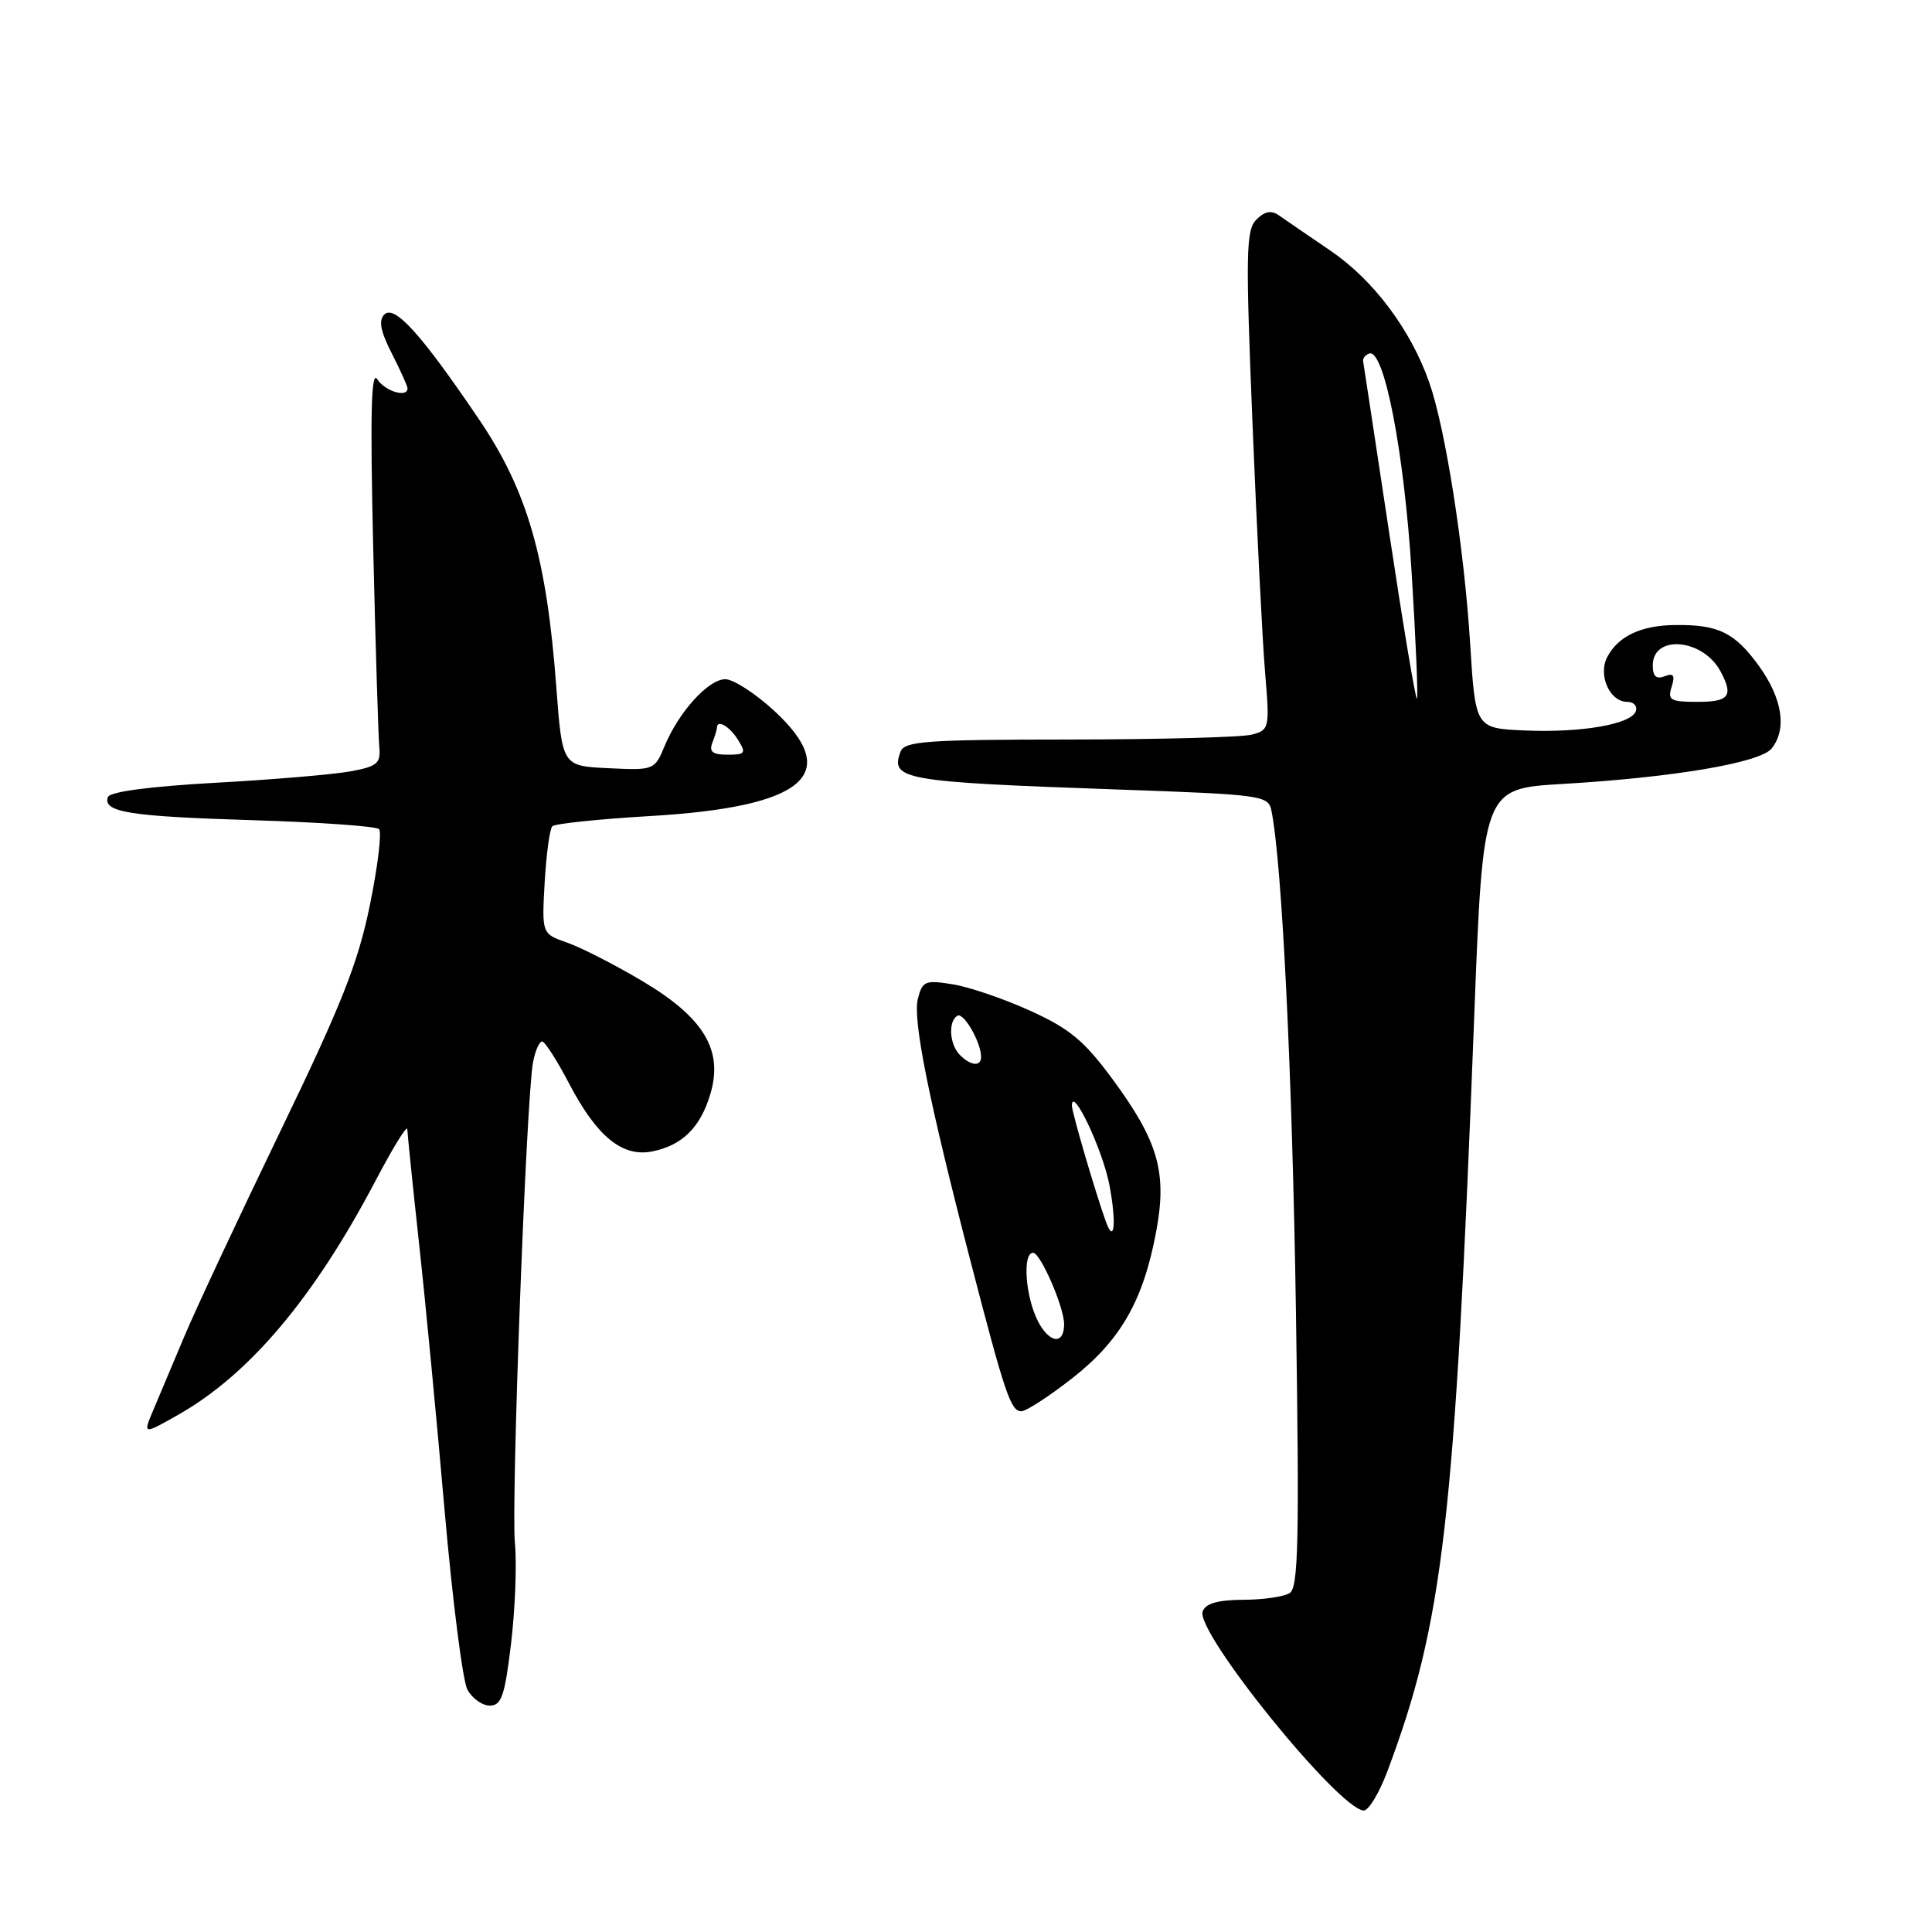 <?xml version="1.0" encoding="UTF-8" standalone="no"?>
<!DOCTYPE svg PUBLIC "-//W3C//DTD SVG 1.1//EN" "http://www.w3.org/Graphics/SVG/1.1/DTD/svg11.dtd" >
<svg xmlns="http://www.w3.org/2000/svg" xmlns:xlink="http://www.w3.org/1999/xlink" version="1.1" viewBox="0 0 256 256">
 <g >
 <path fill="currentColor"
d=" M 183.85 234.67 C 191.25 214.88 192.76 201.77 195.33 135.00 C 196.50 104.50 196.50 104.50 207.00 103.88 C 221.72 103.02 233.25 101.07 234.75 99.18 C 236.81 96.61 236.18 92.55 233.06 88.23 C 229.84 83.79 227.67 82.74 221.90 82.82 C 217.43 82.88 214.45 84.29 212.99 87.02 C 211.70 89.42 213.28 93.00 215.62 93.00 C 216.47 93.00 216.98 93.55 216.76 94.22 C 216.18 95.97 209.55 97.12 202.00 96.79 C 195.50 96.50 195.50 96.50 194.80 85.25 C 194.01 72.59 191.52 56.72 189.37 50.64 C 186.91 43.65 182.00 37.11 176.30 33.22 C 173.29 31.18 170.21 29.06 169.44 28.52 C 168.46 27.83 167.57 28.00 166.48 29.09 C 165.10 30.47 165.04 33.49 165.96 56.07 C 166.53 70.06 167.28 84.92 167.63 89.10 C 168.25 96.50 168.20 96.72 165.88 97.34 C 164.57 97.69 153.70 97.98 141.72 97.99 C 122.87 98.00 119.86 98.21 119.34 99.57 C 117.90 103.32 119.61 103.61 148.27 104.62 C 167.25 105.29 168.06 105.40 168.47 107.41 C 169.87 114.28 171.24 142.26 171.72 173.86 C 172.18 204.20 172.04 210.36 170.89 211.09 C 170.12 211.57 167.35 211.98 164.72 211.98 C 161.38 212.00 159.76 212.46 159.36 213.51 C 158.33 216.18 177.28 239.63 180.68 239.90 C 181.33 239.96 182.75 237.60 183.85 234.67 Z  M 67.72 217.75 C 68.26 213.21 68.49 207.25 68.23 204.50 C 67.71 199.16 69.74 145.36 70.63 140.75 C 70.92 139.24 71.46 138.00 71.83 138.00 C 72.20 138.00 73.80 140.50 75.39 143.54 C 79.08 150.60 82.45 153.36 86.42 152.57 C 90.40 151.77 92.80 149.41 94.12 144.98 C 95.87 139.16 93.28 134.85 85.12 130.00 C 81.48 127.84 76.99 125.54 75.14 124.90 C 71.79 123.73 71.79 123.73 72.17 116.92 C 72.39 113.17 72.84 109.83 73.19 109.48 C 73.53 109.14 79.37 108.53 86.16 108.13 C 106.63 106.93 111.72 102.60 102.57 94.17 C 100.08 91.88 97.17 90.00 96.11 90.00 C 93.86 90.00 89.93 94.34 88.04 98.91 C 86.74 102.04 86.64 102.08 80.61 101.79 C 74.50 101.50 74.50 101.50 73.71 91.00 C 72.43 73.87 69.87 65.01 63.48 55.58 C 55.80 44.24 52.27 40.33 50.92 41.68 C 50.14 42.46 50.42 43.91 51.92 46.84 C 53.06 49.08 54.00 51.16 54.00 51.46 C 54.00 52.75 51.00 51.84 49.99 50.25 C 49.18 48.96 49.04 54.77 49.45 72.50 C 49.76 85.70 50.13 97.62 50.26 98.98 C 50.47 101.14 49.99 101.55 46.50 102.20 C 44.30 102.61 36.24 103.30 28.58 103.72 C 19.78 104.21 14.52 104.91 14.29 105.63 C 13.63 107.62 17.17 108.18 33.50 108.68 C 42.30 108.95 49.82 109.48 50.22 109.86 C 50.61 110.23 50.07 114.77 49.01 119.93 C 47.45 127.59 45.25 133.13 37.14 149.91 C 31.67 161.24 25.96 173.43 24.46 177.00 C 22.96 180.57 21.09 184.99 20.32 186.82 C 18.92 190.13 18.92 190.13 23.71 187.41 C 33.08 182.07 41.61 171.94 49.72 156.53 C 52.04 152.11 53.95 149.00 53.97 149.62 C 53.99 150.24 54.68 156.99 55.51 164.62 C 56.35 172.25 57.88 188.23 58.91 200.13 C 59.95 212.02 61.31 222.71 61.93 223.88 C 62.56 225.04 63.89 226.00 64.90 226.00 C 66.45 226.00 66.89 224.72 67.72 217.75 Z  M 142.12 182.59 C 148.50 177.58 151.51 172.31 153.21 163.13 C 154.66 155.34 153.48 151.23 147.42 143.00 C 143.66 137.90 141.75 136.31 136.51 133.93 C 133.01 132.34 128.38 130.76 126.21 130.42 C 122.58 129.84 122.22 129.99 121.62 132.36 C 120.93 135.13 123.04 145.66 128.57 167.00 C 133.17 184.74 133.93 187.00 135.33 187.00 C 135.97 187.00 139.03 185.01 142.12 182.59 Z  M 184.09 70.70 C 182.25 58.49 180.68 48.21 180.62 47.85 C 180.55 47.49 180.91 47.04 181.41 46.85 C 183.39 46.09 186.06 59.83 187.05 75.88 C 187.61 84.90 187.92 92.41 187.75 92.58 C 187.58 92.75 185.93 82.91 184.09 70.70 Z  M 221.50 91.01 C 221.98 89.48 221.77 89.15 220.57 89.61 C 219.46 90.04 219.00 89.61 219.00 88.17 C 219.00 84.03 225.65 84.61 227.98 88.96 C 229.72 92.22 229.14 93.00 224.93 93.00 C 221.32 93.00 220.94 92.77 221.50 91.01 Z  M 94.39 98.42 C 94.73 97.55 95.00 96.65 95.00 96.42 C 95.00 95.28 96.66 96.23 97.77 98.00 C 98.90 99.81 98.77 100.00 96.40 100.00 C 94.43 100.00 93.93 99.61 94.39 98.42 Z  M 137.54 175.08 C 135.87 171.85 135.45 166.00 136.89 166.00 C 137.87 166.00 141.00 173.20 141.00 175.46 C 141.00 178.23 139.06 178.02 137.54 175.08 Z  M 146.54 161.89 C 145.16 158.06 142.03 147.38 142.03 146.50 C 142.04 143.75 146.12 152.37 147.00 157.00 C 147.95 161.99 147.67 165.00 146.54 161.89 Z  M 127.20 139.80 C 125.81 138.41 125.61 135.36 126.85 134.59 C 127.68 134.08 130.00 138.11 130.00 140.05 C 130.00 141.36 128.64 141.24 127.20 139.80 Z "/>
</g>
</svg>
